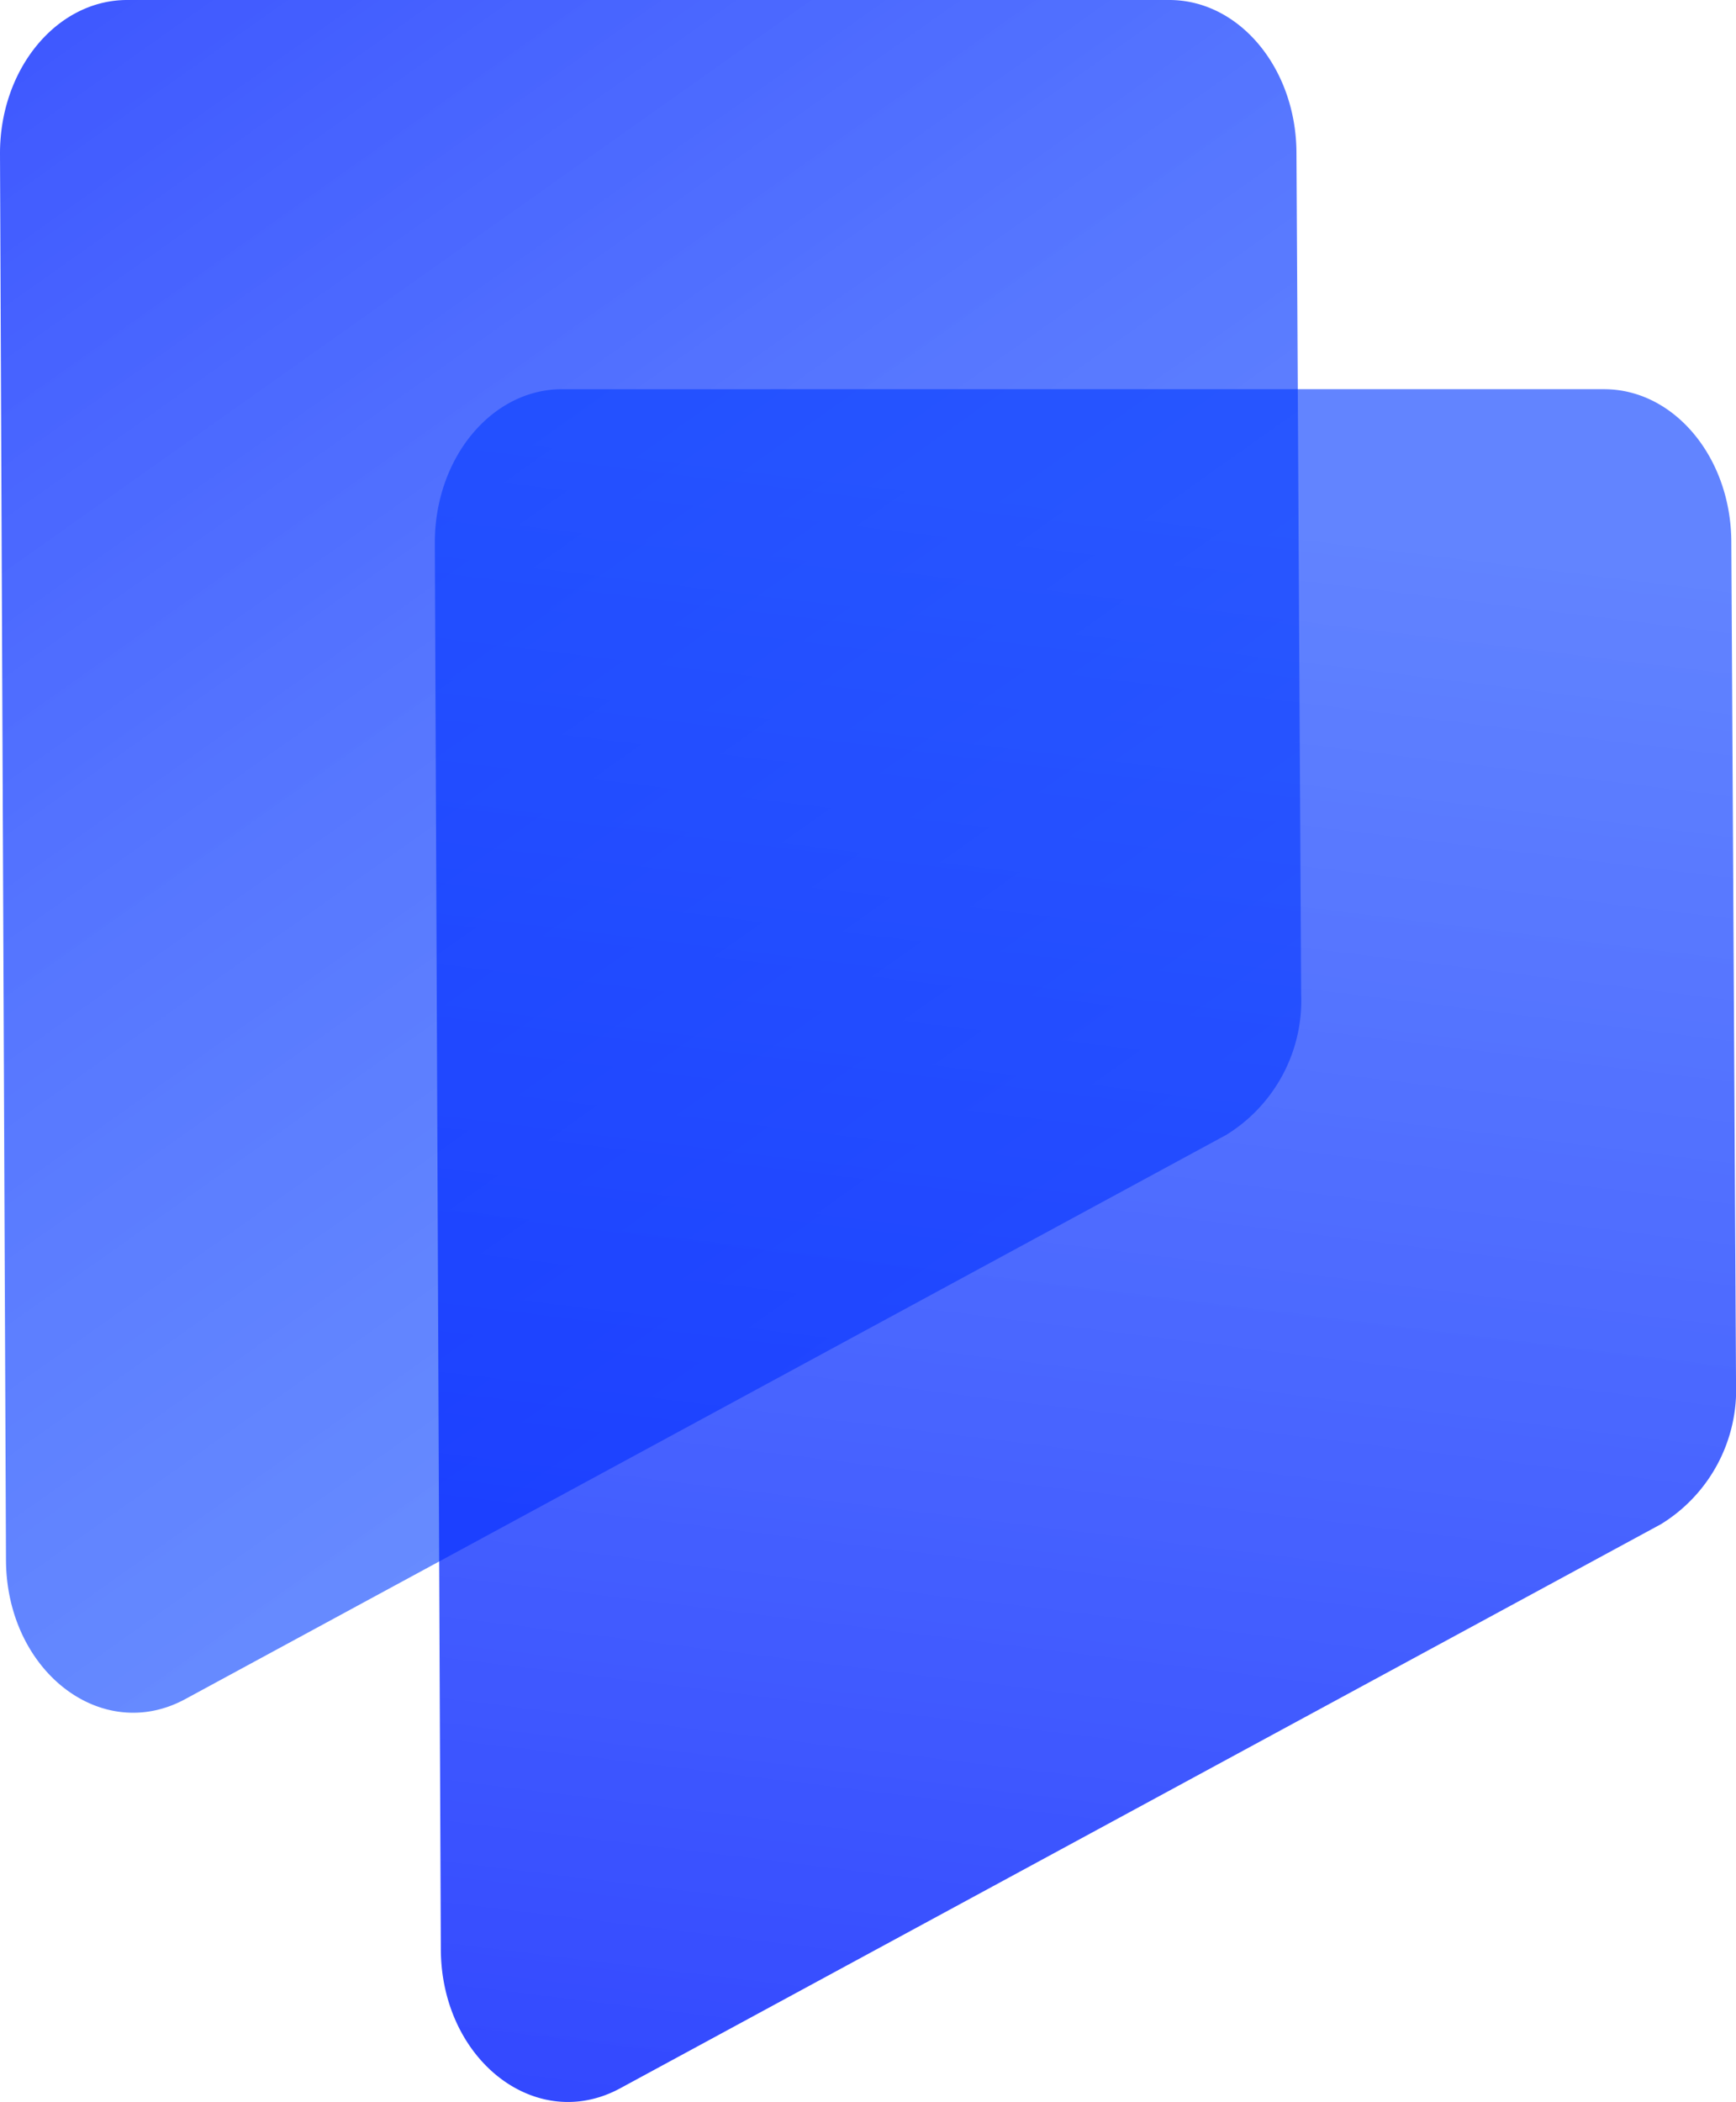 <svg xmlns="http://www.w3.org/2000/svg" xmlns:xlink="http://www.w3.org/1999/xlink" width="67.562" height="81.776" viewBox="0 0 67.562 81.776"><defs><style>.a,.b{opacity:0.8;}.a{fill:url(#a);}.b{fill:url(#b);}</style><linearGradient id="a" x1="-0.031" y1="-0.51" x2="0.644" y2="0.773" gradientUnits="objectBoundingBox"><stop offset="0.181" stop-color="#001bff"/><stop offset="0.667" stop-color="#0c3aff" stop-opacity="0.871"/><stop offset="1" stop-color="#134cff" stop-opacity="0.8"/></linearGradient><linearGradient id="b" x1="0.428" y1="1.124" x2="0.541" y2="-0.117" gradientUnits="objectBoundingBox"><stop offset="0" stop-color="#001bff"/><stop offset="0.092" stop-color="#001bff"/><stop offset="0.851" stop-color="#093eff" stop-opacity="0.8"/><stop offset="1" stop-color="#093eff" stop-opacity="0.8"/></linearGradient></defs><g transform="translate(-92 -18.124)"><path class="a" d="M578.853,1372.726l40.507-21.947a6.139,6.139,0,0,0,2.921-5.482l-.183-32.745c-.019-3.281-2.229-5.928-4.949-5.928H576.591c-2.744,0-4.964,2.69-4.949,6l.233,54.691C571.892,1371.628,575.588,1374.495,578.853,1372.726Z" transform="translate(-479.642 -1288.5)"/><path class="b" d="M591.621,1384.465l40.507-21.948a6.138,6.138,0,0,0,2.921-5.481l-.183-32.746c-.017-3.281-2.229-5.928-4.95-5.928H589.359c-2.744,0-4.964,2.69-4.95,6l.233,54.691C584.659,1383.369,588.355,1386.234,591.621,1384.465Z" transform="translate(-475.486 -1285.096)"/></g></svg>